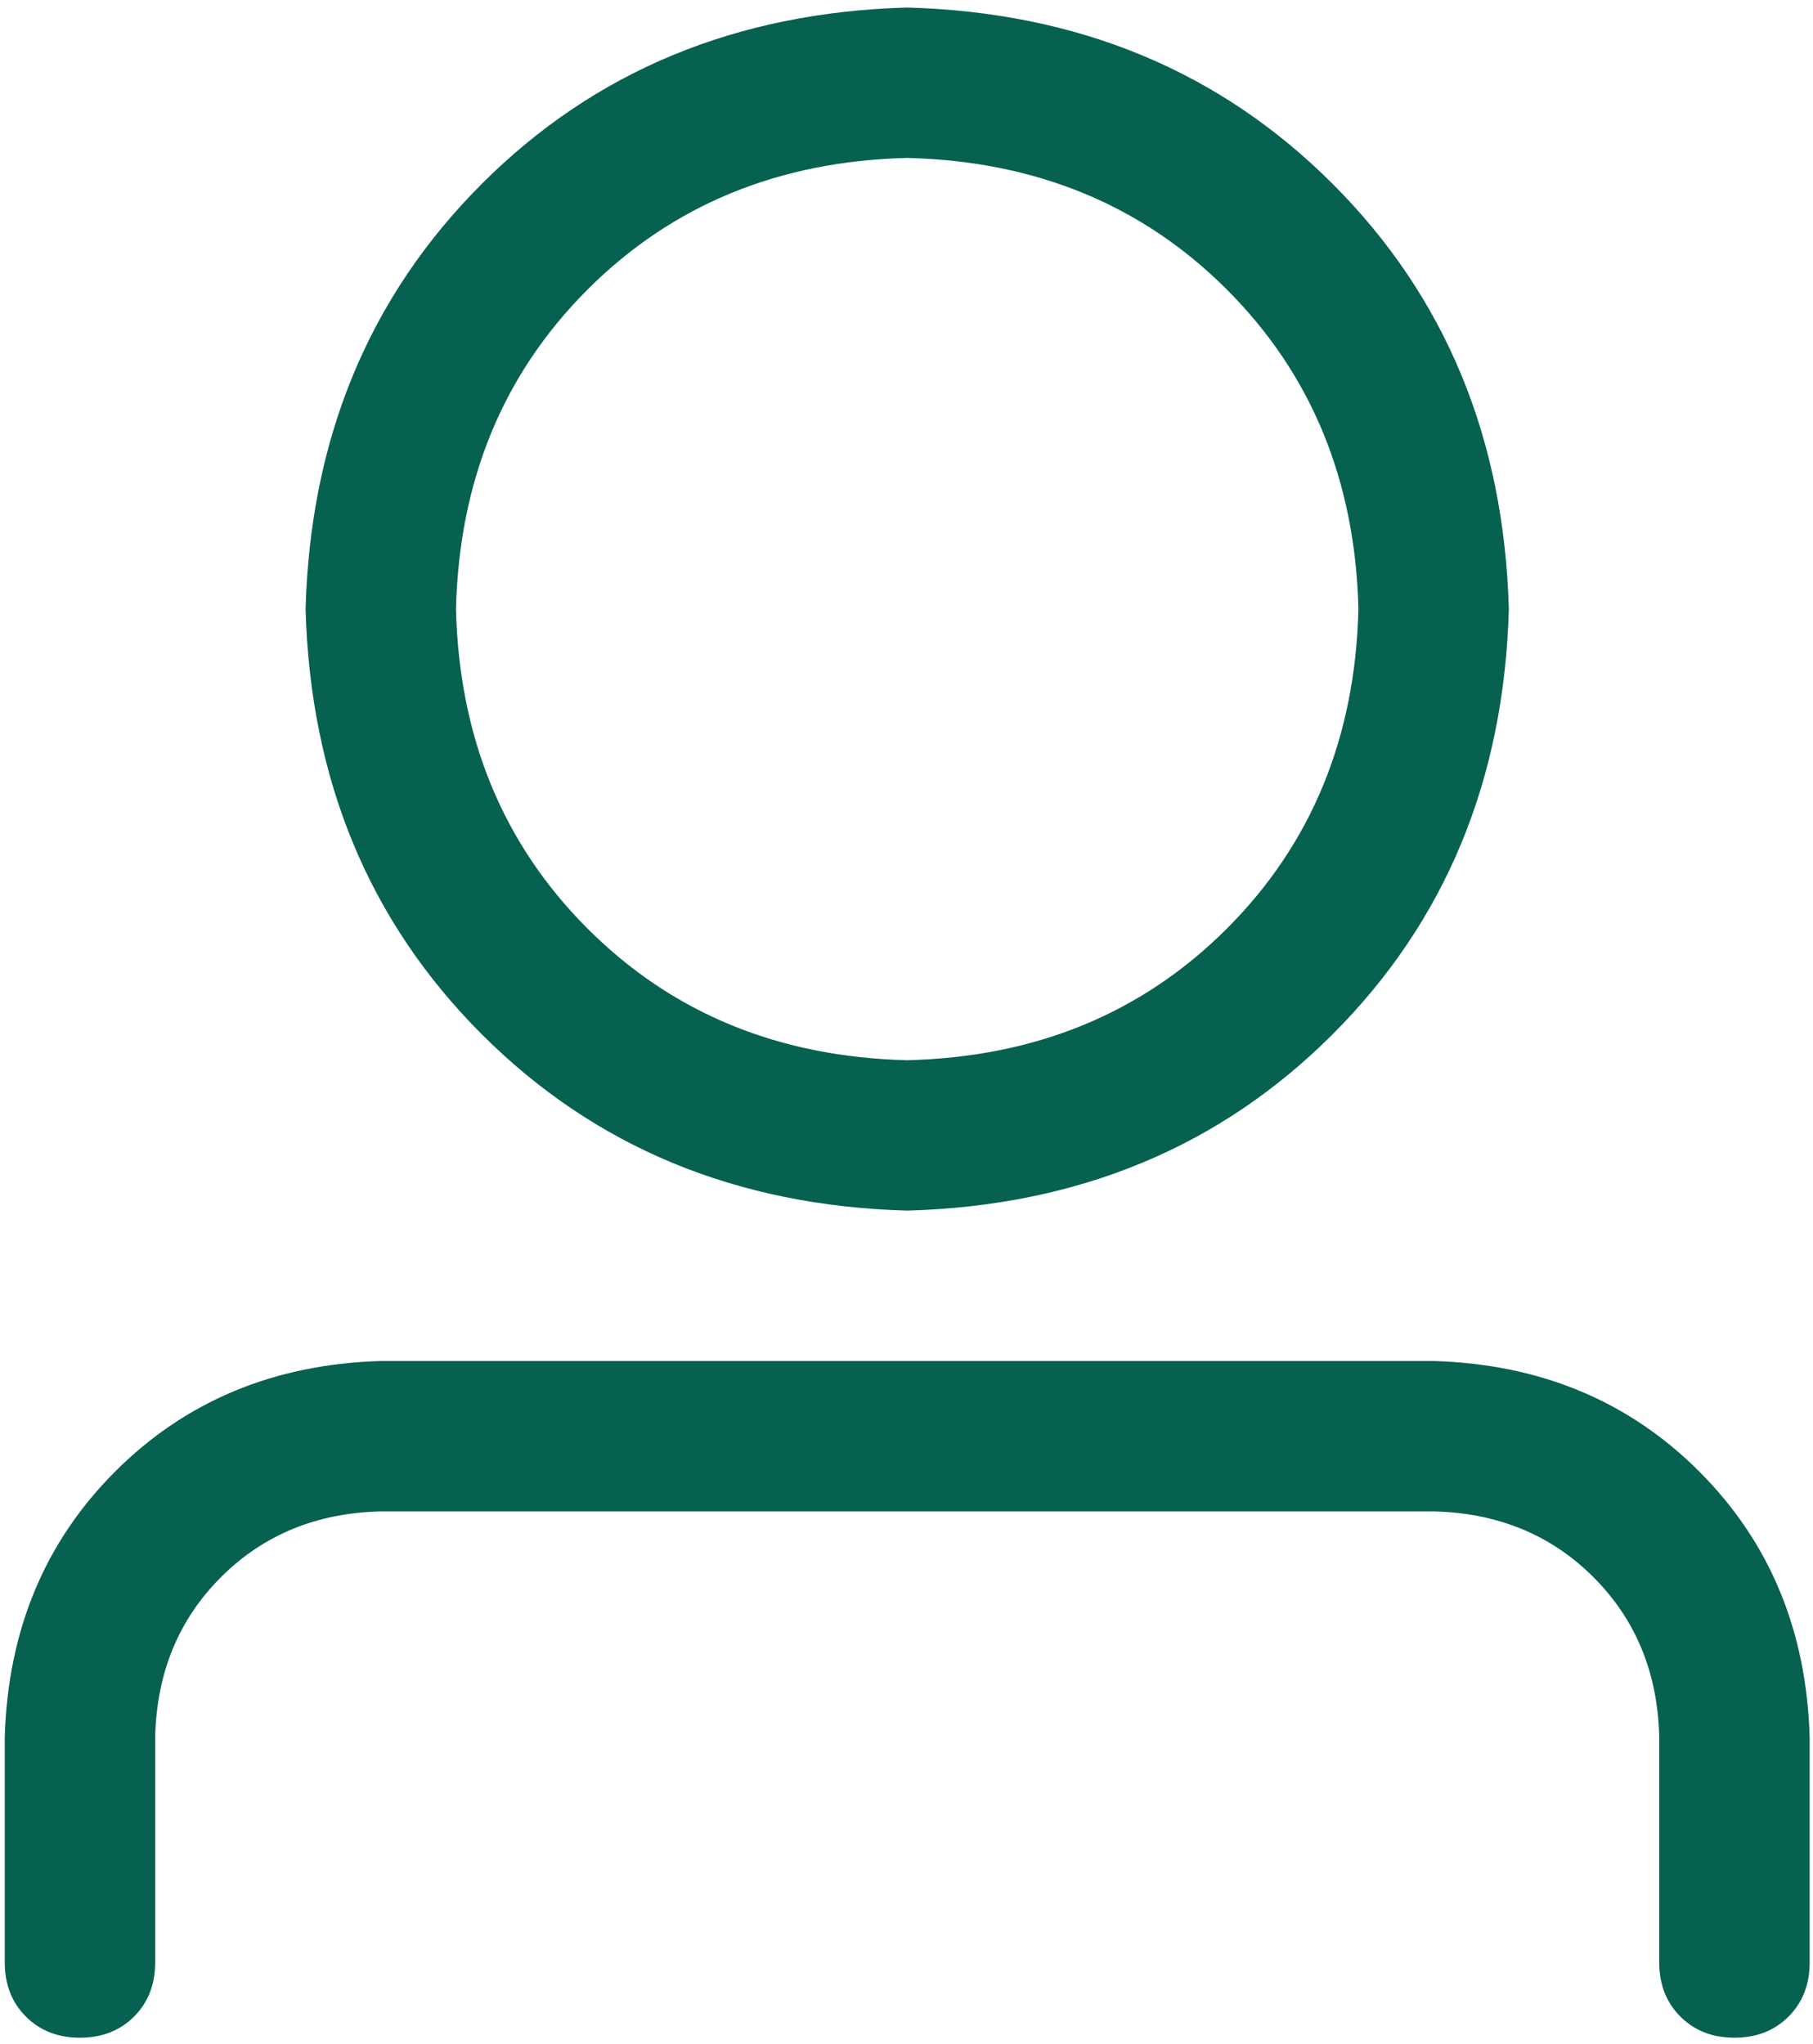 <svg width="102" height="115" viewBox="0 0 102 115" fill="none" xmlns="http://www.w3.org/2000/svg">
<path d="M51.04 59.658C58.269 59.481 64.263 57.013 69.022 52.254C73.78 47.496 76.248 41.502 76.426 34.273C76.248 27.043 73.78 21.049 69.022 16.291C64.263 11.532 58.269 9.064 51.04 8.886C43.81 9.064 37.816 11.532 33.058 16.291C28.3 21.049 25.831 27.043 25.654 34.273C25.831 41.502 28.3 47.496 33.058 52.254C37.816 57.013 43.81 59.481 51.04 59.658ZM51.04 68.121C41.433 67.855 33.456 64.55 27.109 58.203C20.763 51.857 17.457 43.88 17.192 34.273C17.457 24.665 20.763 16.688 27.109 10.342C33.456 3.995 41.433 0.69 51.04 0.424C60.647 0.69 68.624 3.995 74.97 10.342C81.317 16.688 84.623 24.665 84.888 34.273C84.623 43.88 81.317 51.857 74.97 58.203C68.624 64.55 60.647 67.855 51.04 68.121ZM93.35 110.431V97.738C93.263 94.124 92.028 91.127 89.648 88.747C87.267 86.366 84.27 85.132 80.657 85.045H21.423C17.809 85.132 14.813 86.366 12.432 88.747C10.051 91.127 8.817 94.124 8.73 97.738V110.431C8.73 111.666 8.333 112.68 7.541 113.473C6.748 114.265 5.734 114.662 4.499 114.662C3.263 114.662 2.249 114.265 1.457 113.473C0.664 112.68 0.268 111.666 0.268 110.431V97.738C0.445 91.744 2.517 86.764 6.483 82.798C10.449 78.832 15.429 76.76 21.423 76.583H80.657C86.651 76.76 91.631 78.832 95.597 82.798C99.562 86.764 101.634 91.744 101.812 97.738V110.431C101.812 111.666 101.416 112.68 100.623 113.473C99.83 114.265 98.816 114.662 97.581 114.662C96.346 114.662 95.331 114.265 94.539 113.473C93.746 112.68 93.35 111.666 93.35 110.431Z" fill="#076151"/>
</svg>
